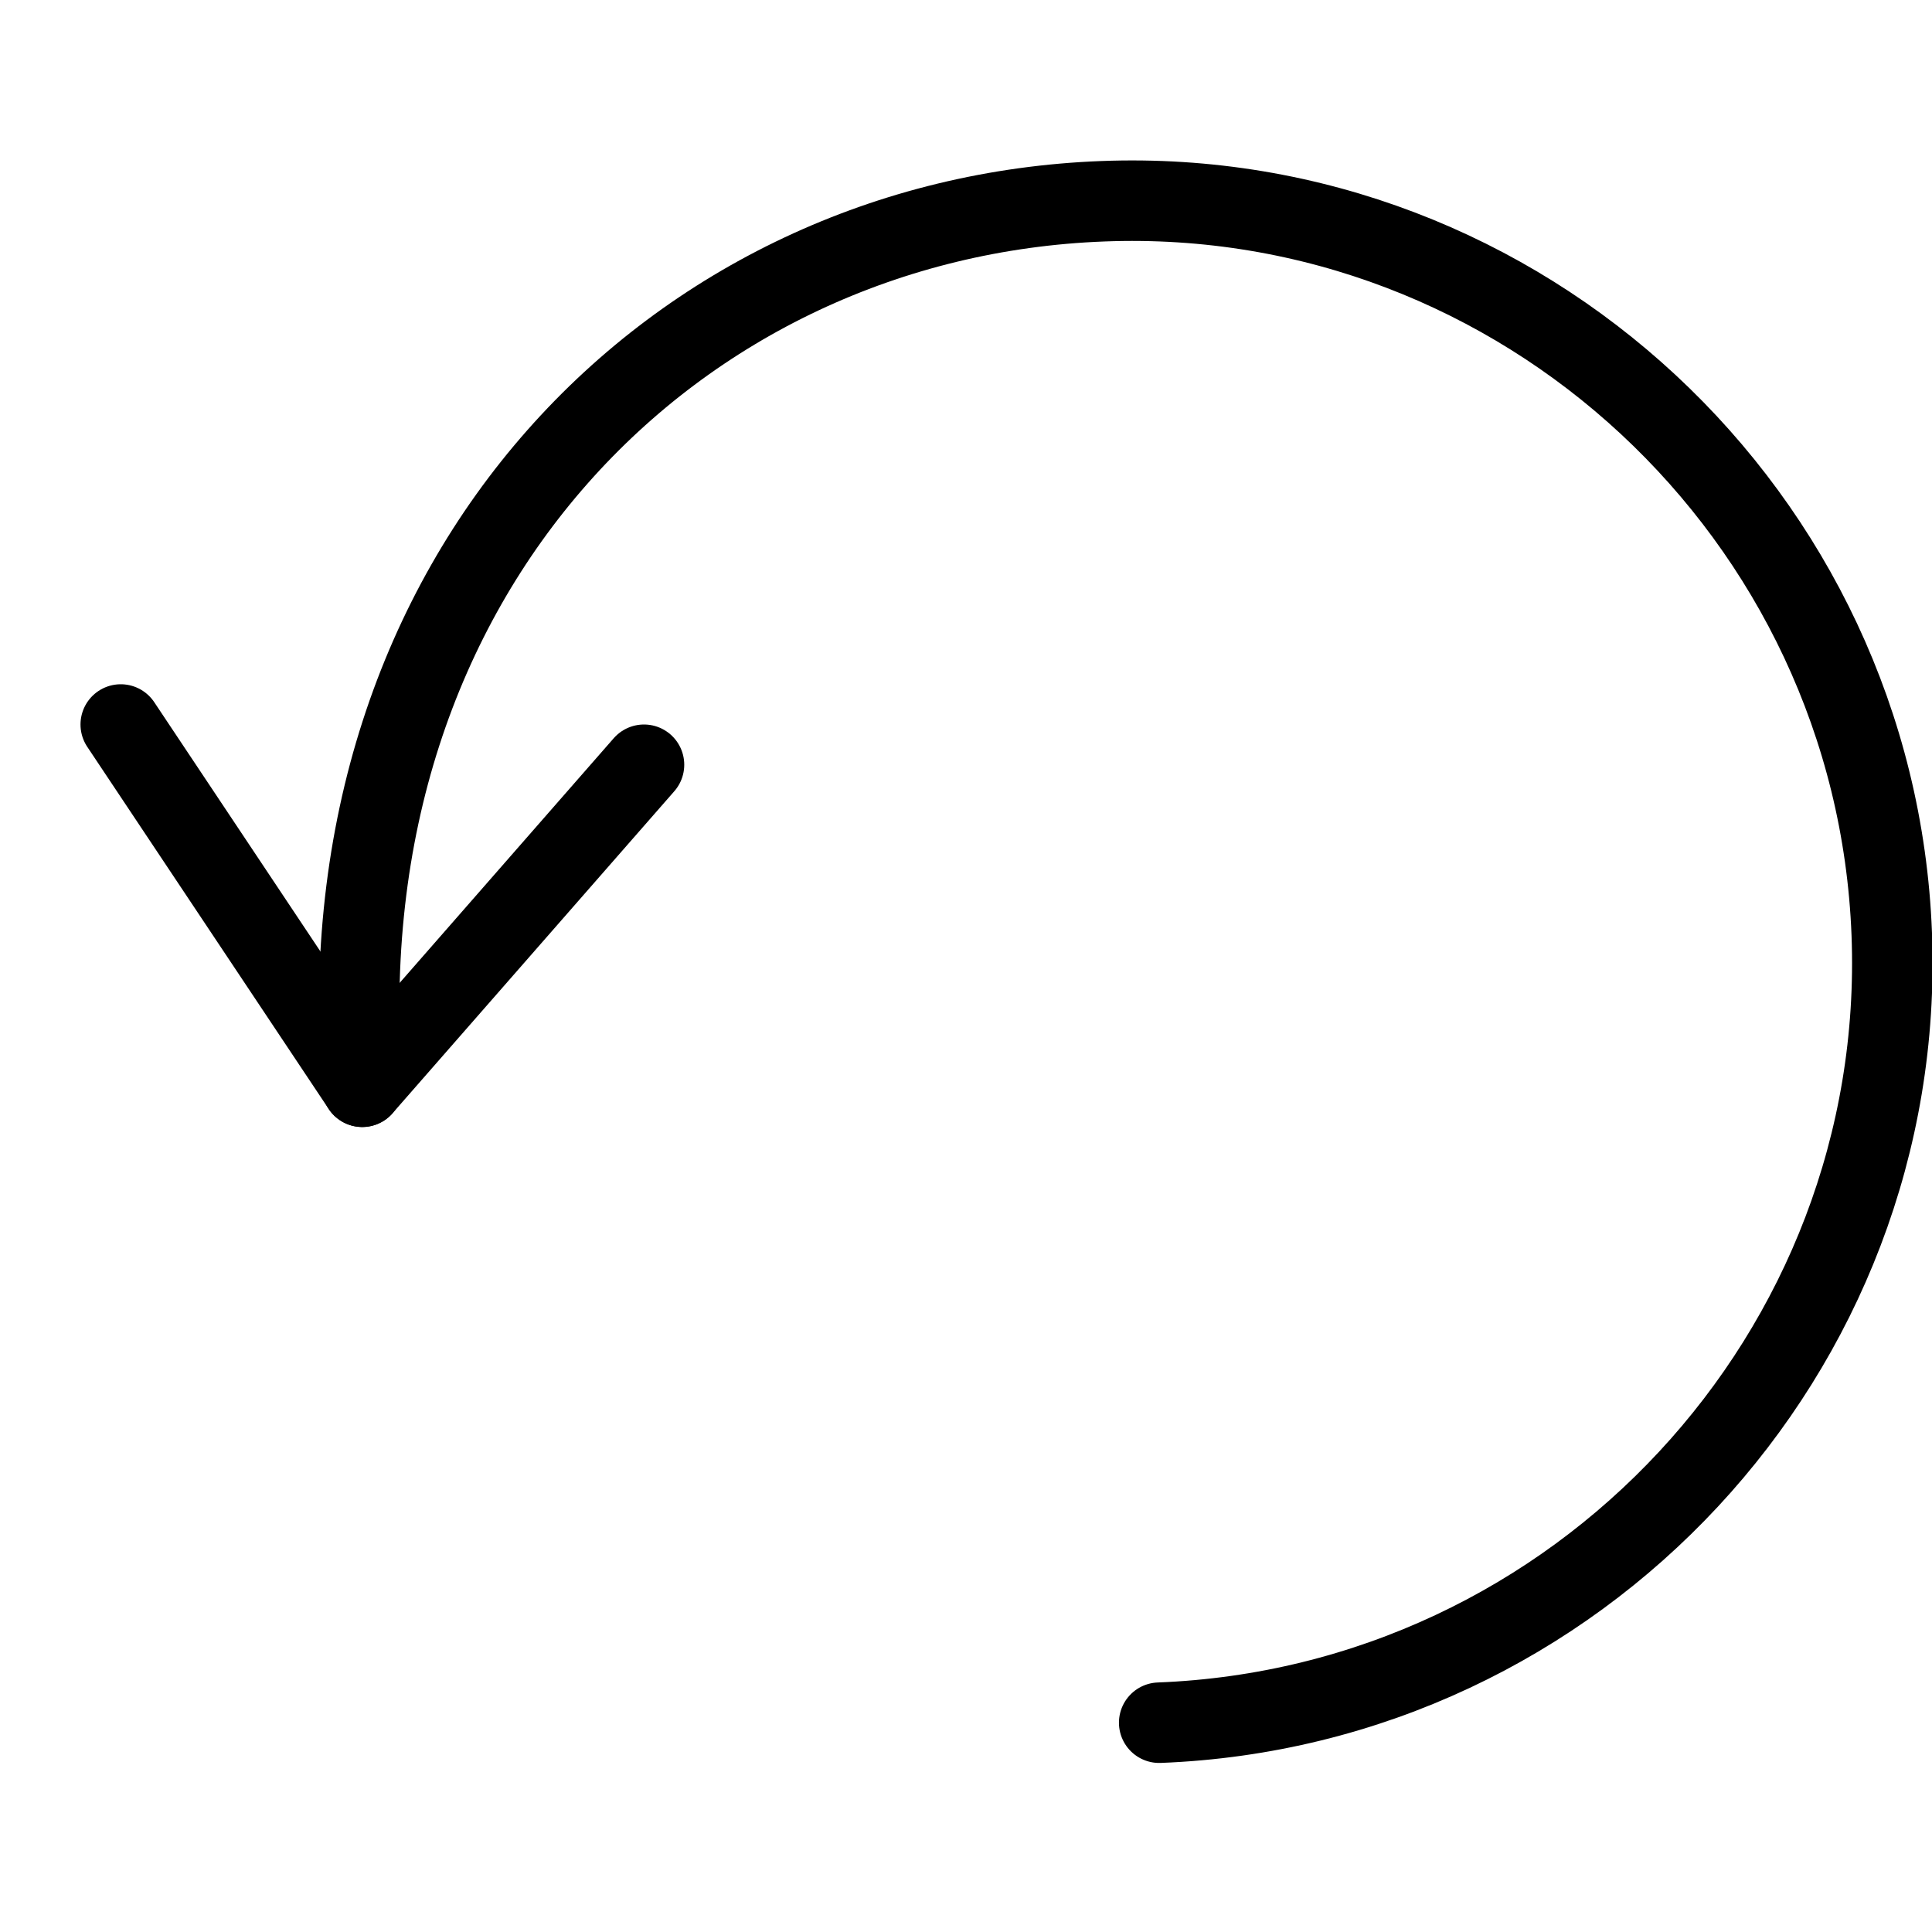 <?xml version="1.0" encoding="utf-8"?>
<!-- Generator: Adobe Illustrator 19.2.0, SVG Export Plug-In . SVG Version: 6.00 Build 0)  -->
<svg version="1.1" id="Layer_1" xmlns="http://www.w3.org/2000/svg" xmlns:xlink="http://www.w3.org/1999/xlink" x="0px" y="0px"
	 viewBox="0 0 24 24" style="enable-background:new 0 0 24 24;" xml:space="preserve">
<style type="text/css">
	.st0{display:none;}
	.st1{display:inline;}
	.st2{fill:none;stroke:#000000;stroke-linecap:round;stroke-linejoin:round;stroke-miterlimit:10;}
</style>
<g id="Filled_Icons" class="st0">
	<path class="st1" d="M20.6,4.2c-2.1-1.9-4.7-2.9-7.5-2.8c-2.9,0.1-5.5,1.3-7.4,3.4c-1.4,1.5-2.2,3.4-2.6,5.5l-1.3-2
		C1.5,7.8,0.9,7.7,0.4,8C0,8.3-0.2,8.9,0.1,9.4c0.2,0.3,2.9,4.3,3,4.6c0.5,0.6,1.2,0.5,1.6,0l3.5-4c0.4-0.4,0.3-1-0.1-1.4
		c-0.4-0.4-1-0.3-1.4,0.1l-1.6,1.8c0.3-1.7,1-3.2,2.1-4.4c1.5-1.7,3.6-2.7,6-2.8c2.3-0.1,4.4,0.7,6.1,2.3c1.7,1.5,2.6,3.7,2.7,5.9
		c0.1,2.3-0.7,4.4-2.3,6.1c-1.5,1.7-3.6,2.6-5.9,2.7c-0.6,0-1,0.5-1,1c0,0.5,0.5,1,1,1c0,0,0,0,0,0c2.8-0.1,5.4-1.3,7.3-3.3
		c1.9-2.1,2.9-4.7,2.8-7.5C23.9,8.7,22.7,6.1,20.6,4.2z"/>
</g>
<g id="Outline_Icons">
	<g>
		<polyline class="st2" points="1.5,9 4.5,13.5 8,9.5 		"/>
		<path class="st2" d="M4.5,13.5C4,7.1,8.4,2.7,13.7,2.5c5.2-0.2,9.6,3.9,9.8,9.1c0.2,5.2-3.9,9.6-9.1,9.8"/>
	</g>
</g>
</svg>
